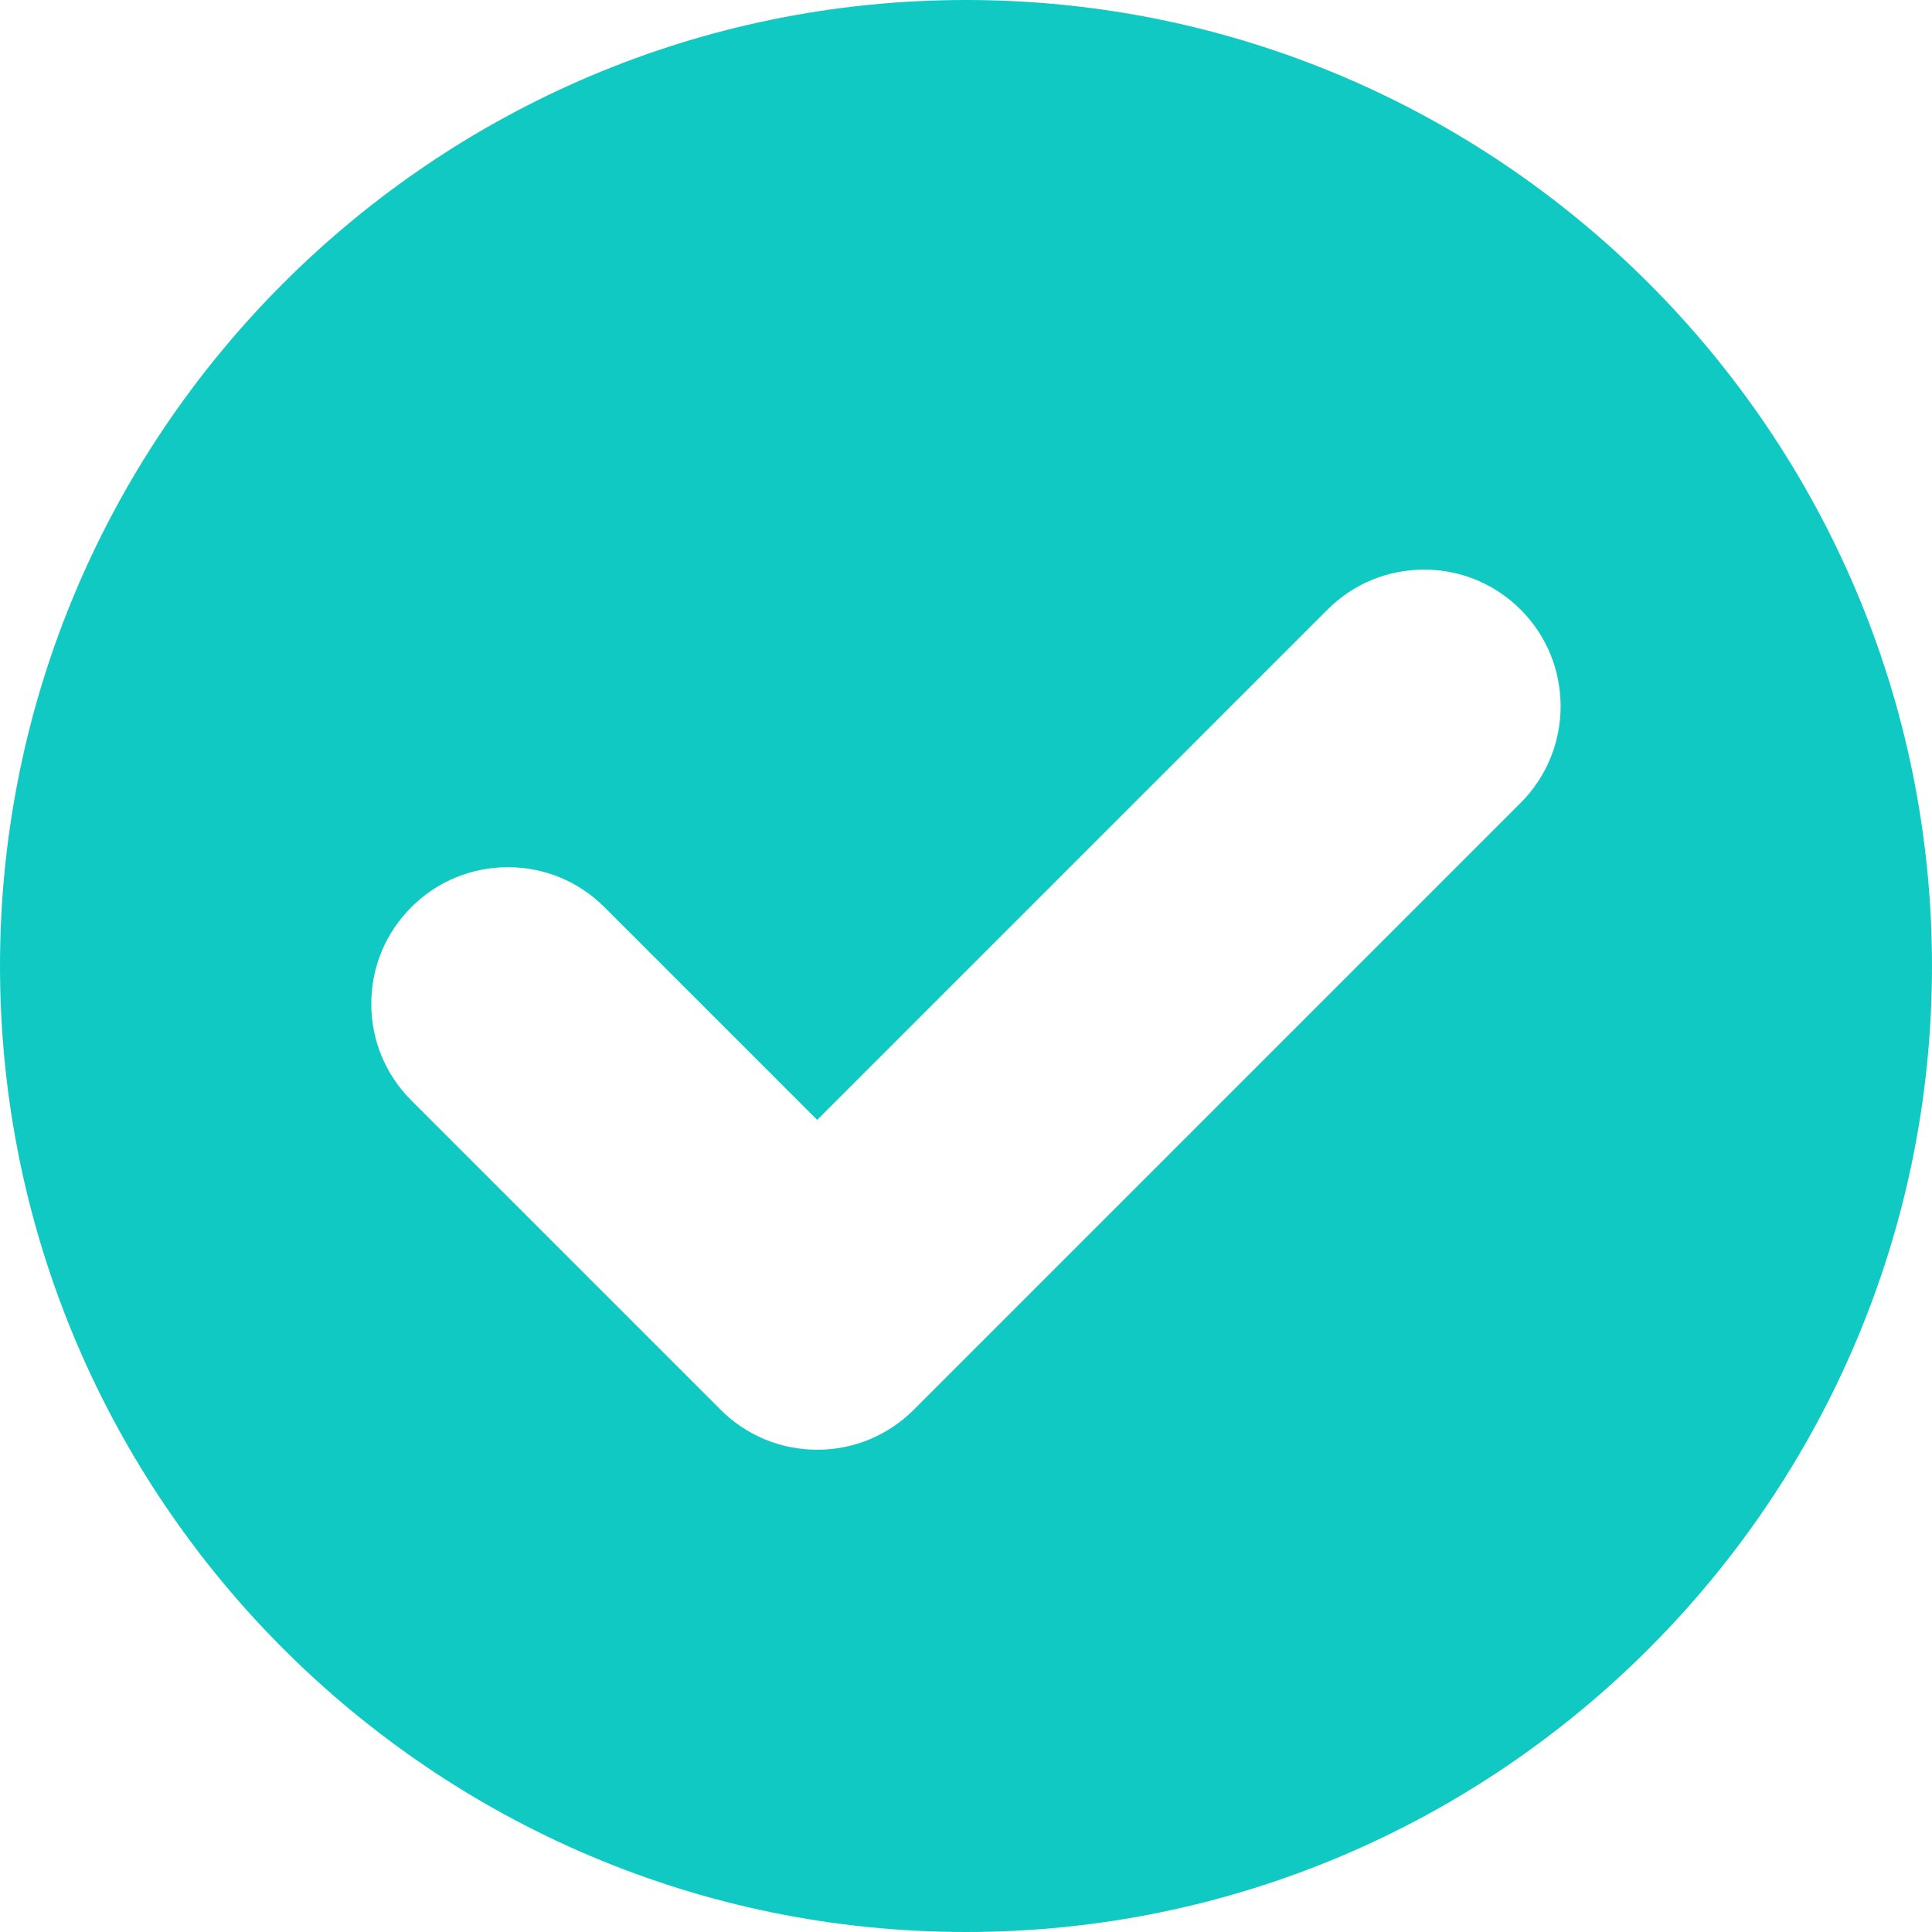 <?xml version="1.0"?>
<svg xmlns="http://www.w3.org/2000/svg" xmlns:xlink="http://www.w3.org/1999/xlink" version="1.1" id="Capa_1" x="0px" y="0px" viewBox="0 0 191.667 191.667" style="enable-background:new 0 0 191.667 191.667;" xml:space="preserve" width="512px" height="512px" class=""><g><path d="M95.833,0C42.991,0,0,42.99,0,95.833s42.991,95.834,95.833,95.834s95.833-42.991,95.833-95.834S148.676,0,95.833,0z   M150.862,79.646l-60.207,60.207c-2.56,2.56-5.963,3.969-9.583,3.969c-3.62,0-7.023-1.409-9.583-3.969l-30.685-30.685  c-2.56-2.56-3.97-5.963-3.97-9.583c0-3.621,1.41-7.024,3.97-9.584c2.559-2.56,5.962-3.97,9.583-3.97c3.62,0,7.024,1.41,9.583,3.971  l21.101,21.1l50.623-50.623c2.56-2.56,5.963-3.969,9.583-3.969c3.62,0,7.023,1.409,9.583,3.969  C156.146,65.765,156.146,74.362,150.862,79.646z" data-original="#000000" class="active-path" data-old_color="#000000" fill="#10C9C3"/></g> </svg>
